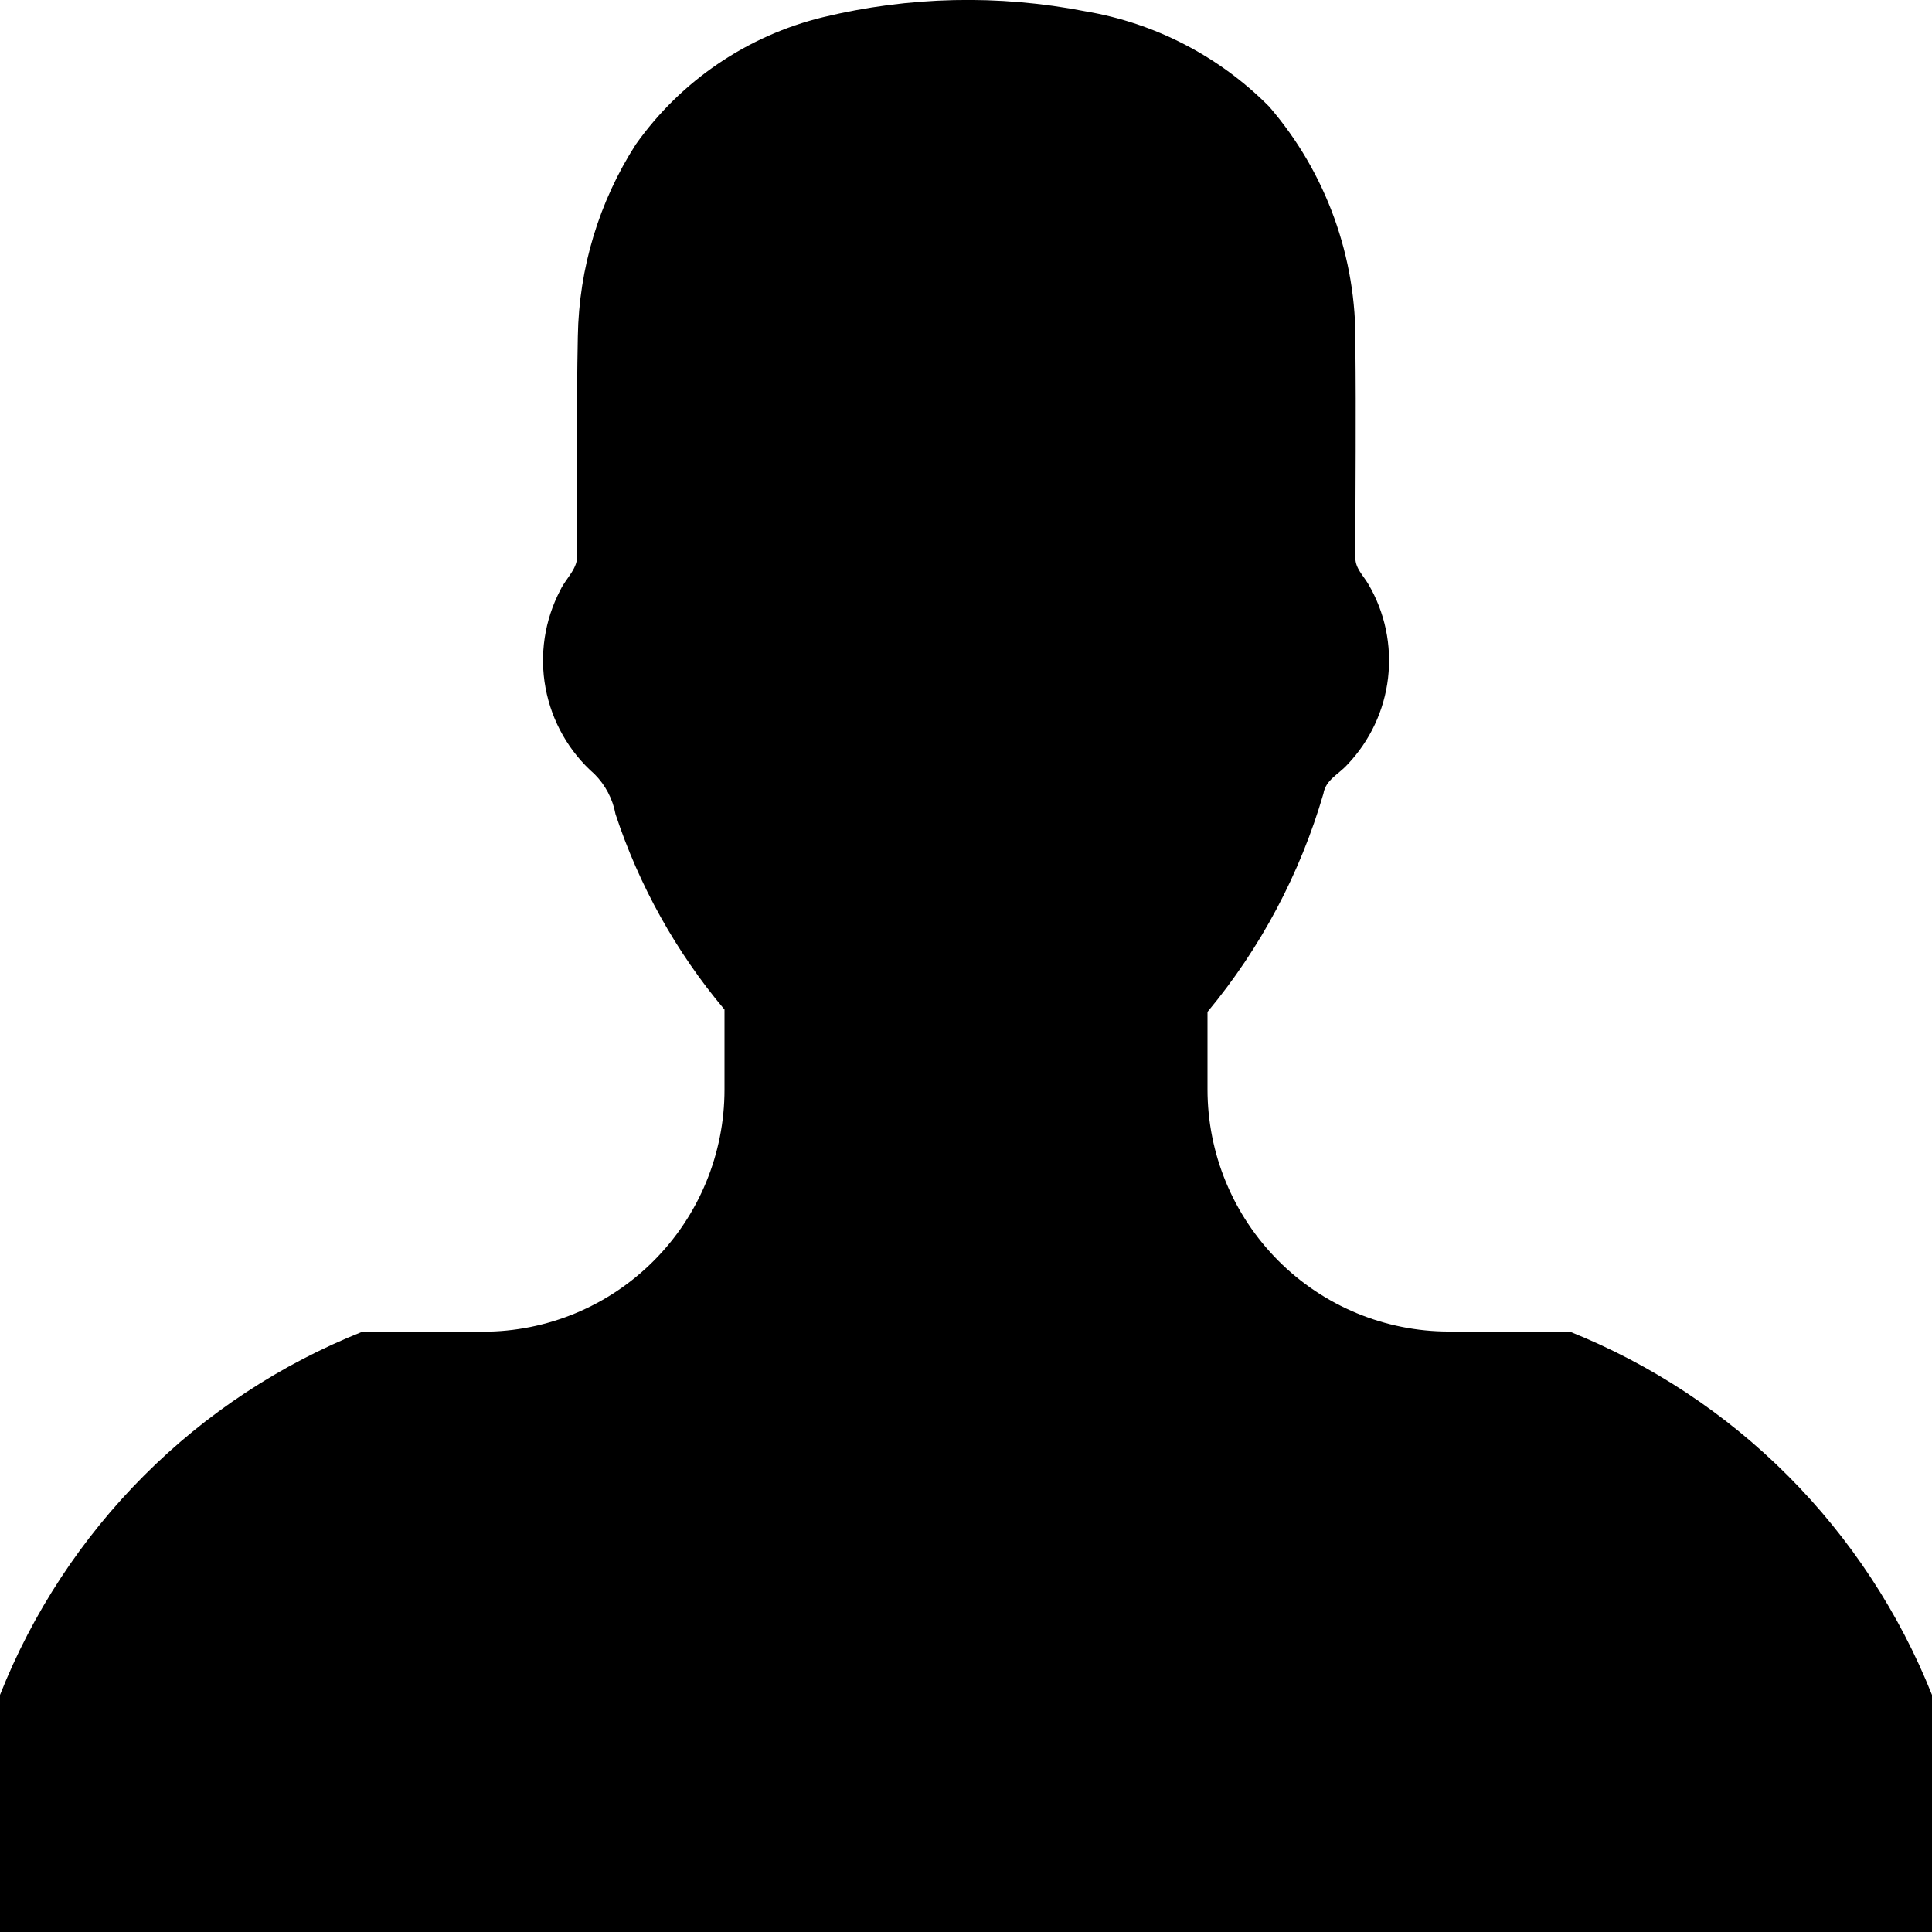 <svg width="24" height="24" viewBox="0 0 24 24" fill="none" xmlns="http://www.w3.org/2000/svg">
<g clip-path="url(#clip0_141_5478)">
<path d="M24 24V21.055C23.594 20.036 22.986 19.11 22.212 18.334C21.438 17.558 20.514 16.948 19.498 16.541H18C17.204 16.541 16.441 16.224 15.879 15.66C15.316 15.095 15 14.33 15 13.532V12.57C15.661 11.775 16.151 10.852 16.44 9.859C16.468 9.687 16.63 9.618 16.738 9.498C17.018 9.204 17.196 8.826 17.243 8.422C17.29 8.018 17.205 7.609 16.999 7.258C16.936 7.15 16.837 7.06 16.837 6.933C16.837 6.049 16.847 5.173 16.837 4.286C16.855 3.2 16.474 2.145 15.766 1.324C15.147 0.7 14.35 0.287 13.486 0.141C12.405 -0.07 11.292 -0.045 10.222 0.214C9.283 0.443 8.458 1.004 7.898 1.794C7.441 2.506 7.192 3.331 7.178 4.178C7.16 5.072 7.169 5.974 7.169 6.878C7.187 7.059 7.033 7.177 6.961 7.329C6.765 7.703 6.7 8.131 6.777 8.546C6.854 8.961 7.068 9.338 7.385 9.616C7.52 9.751 7.611 9.924 7.646 10.113C7.939 11.001 8.398 11.826 9 12.541V13.535C9 14.333 8.684 15.098 8.121 15.662C7.559 16.226 6.796 16.543 6 16.543H4.502C3.485 16.948 2.56 17.557 1.786 18.333C1.012 19.109 0.404 20.035 0 21.055V24H24Z" fill="black"/>
</g>
<defs>
<clipPath id="clip0_141_5478">
<rect width="24" height="24" fill="white"/>
</clipPath>
</defs>
</svg>
